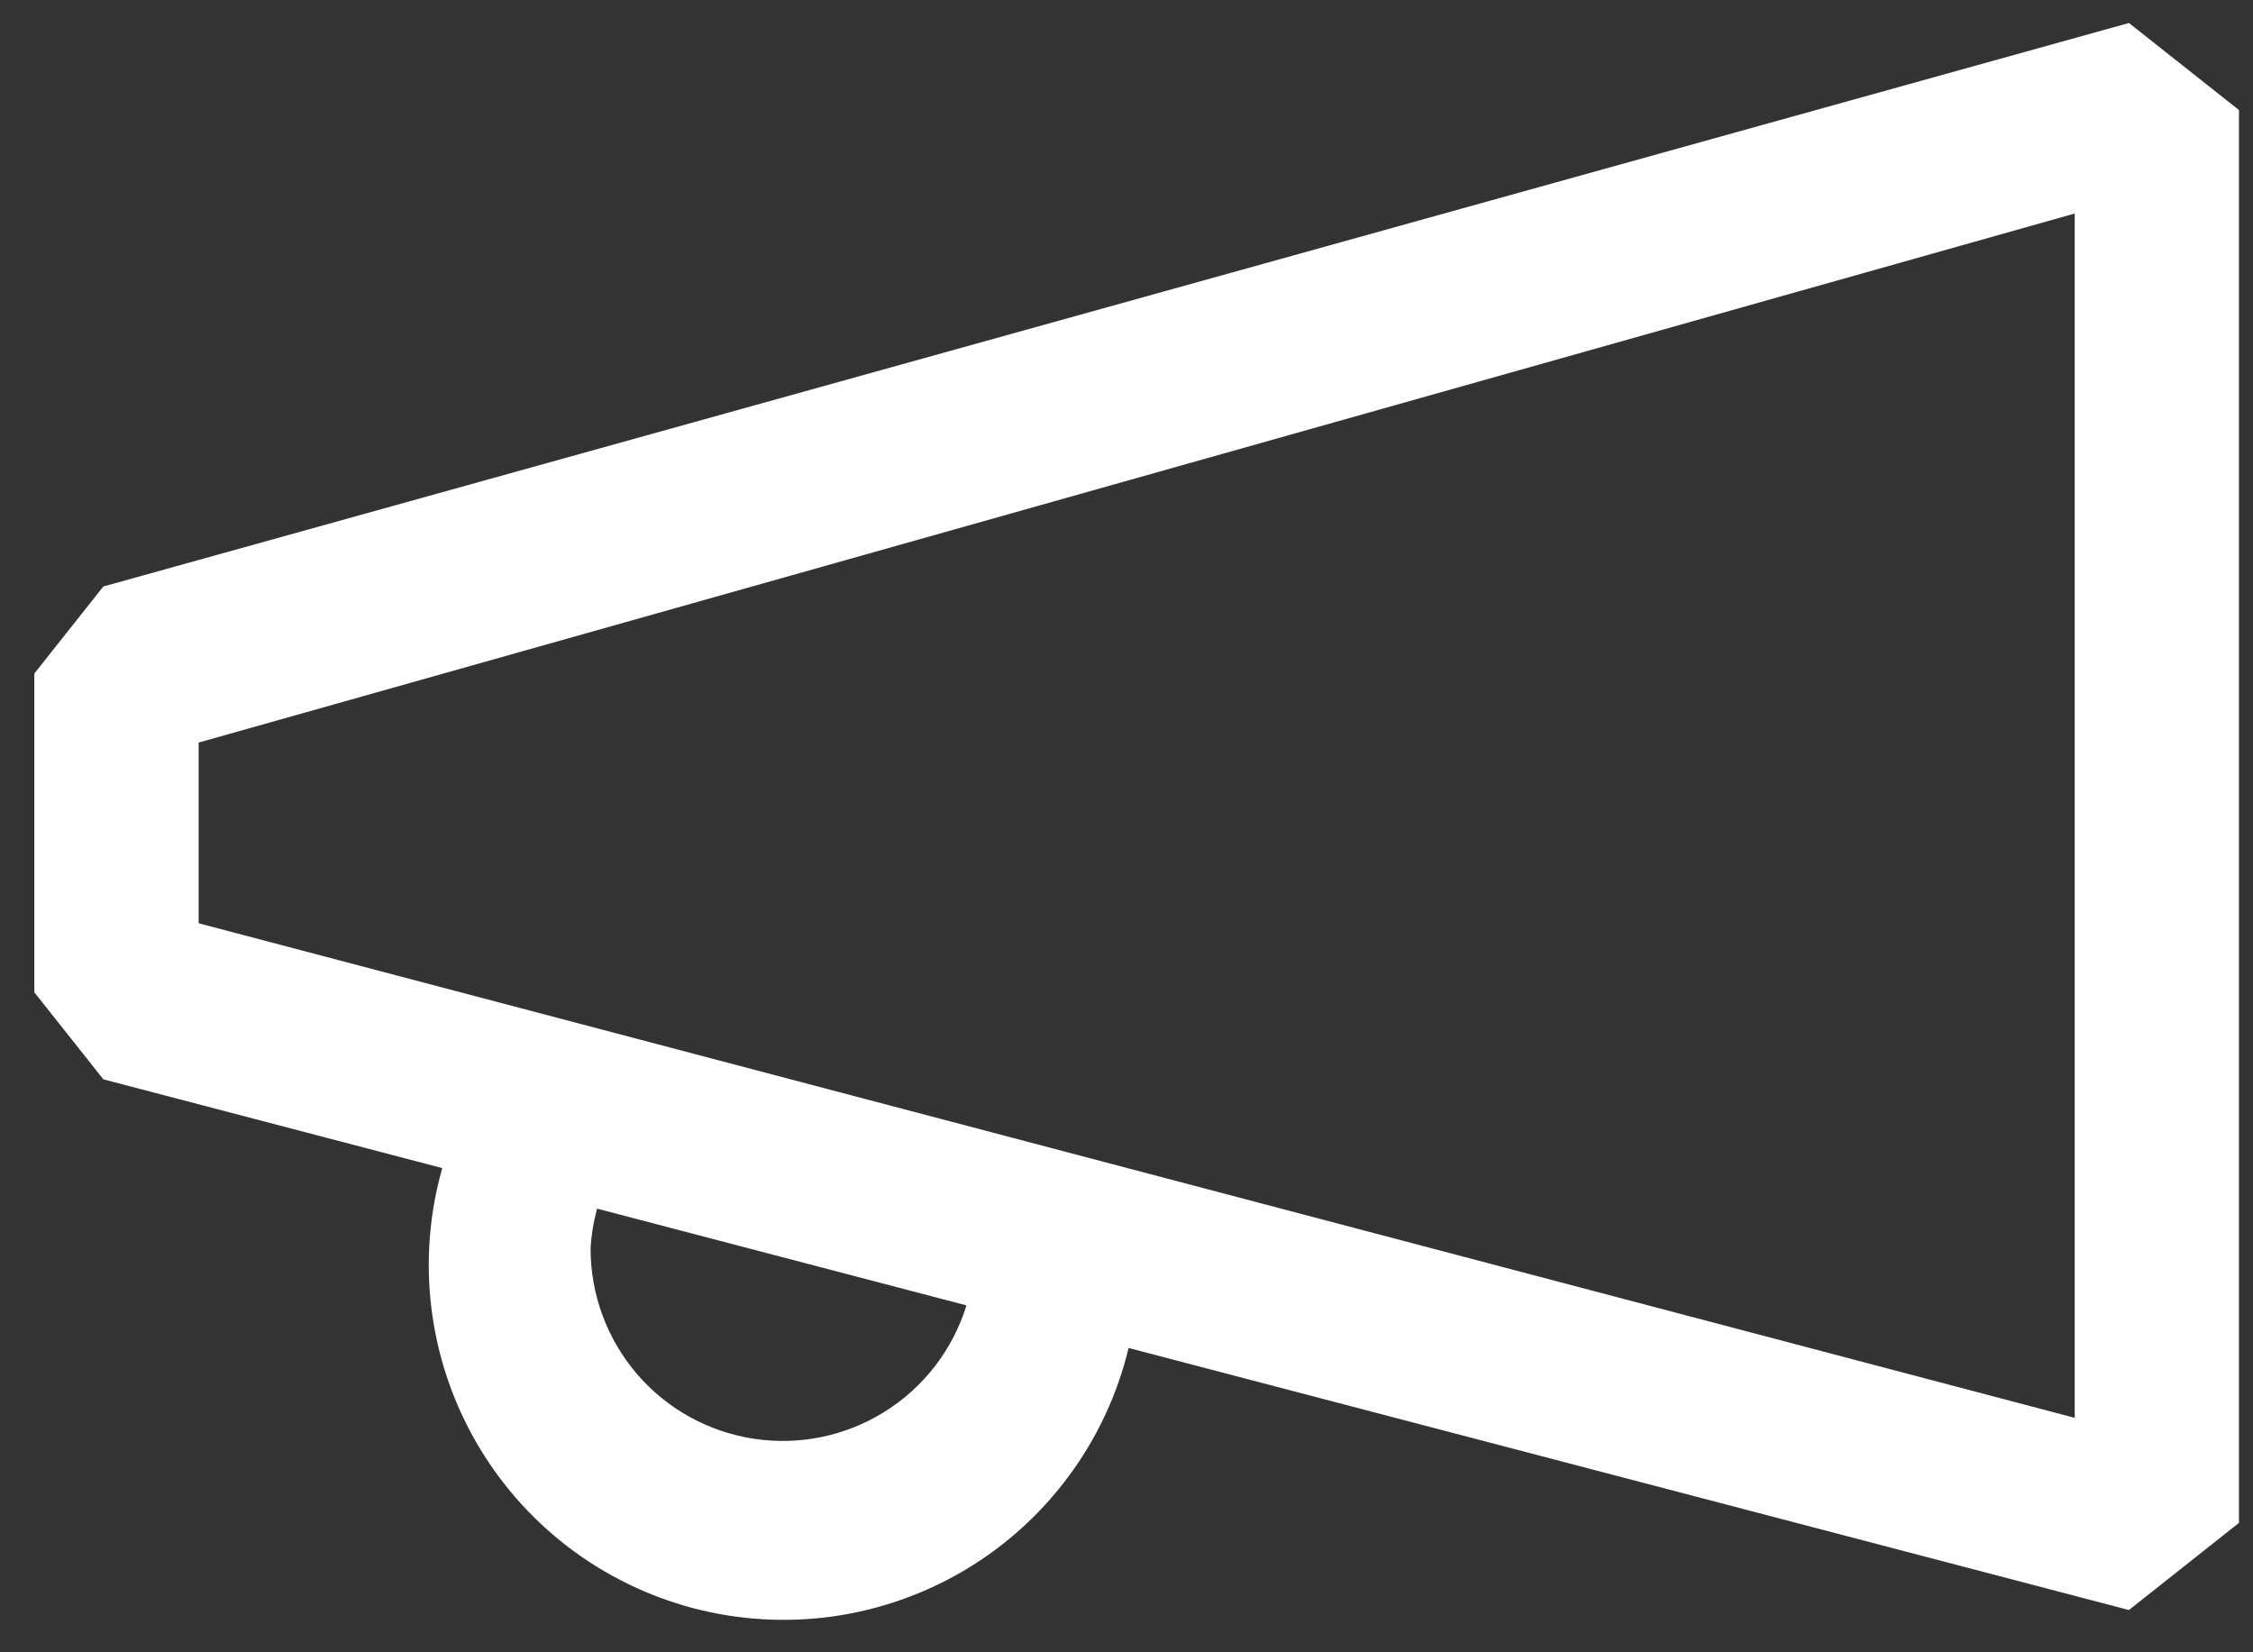 <svg width="30" height="22" viewBox="0 0 30 22" fill="none" xmlns="http://www.w3.org/2000/svg">
<rect x="0" y="0" width="30" height="22" fill="#333333" stroke="none"/>
<path fill-rule="evenodd" clip-rule="evenodd" d="M1.376 7.809L28.348 0.306L29.813 1.465V20.277L28.348 21.437L15.028 17.948C14.881 18.559 14.614 19.135 14.241 19.641C13.869 20.148 13.399 20.575 12.86 20.898C12.321 21.22 11.722 21.432 11.1 21.521C10.478 21.609 9.844 21.573 9.236 21.414C8.628 21.254 8.058 20.975 7.559 20.593C7.06 20.21 6.643 19.732 6.331 19.186C6.019 18.64 5.82 18.038 5.744 17.414C5.668 16.79 5.717 16.157 5.889 15.553L1.376 14.371L0.457 13.212V8.968L1.376 7.809ZM7.951 16.093C7.903 16.266 7.874 16.443 7.864 16.622C7.863 17.235 8.082 17.828 8.481 18.294C8.88 18.759 9.433 19.065 10.04 19.157C10.646 19.249 11.265 19.12 11.784 18.794C12.303 18.469 12.688 17.967 12.869 17.381L7.951 16.093ZM2.645 12.293L27.626 18.878V2.843L2.645 9.887V12.293Z" fill="white"/>
</svg>
